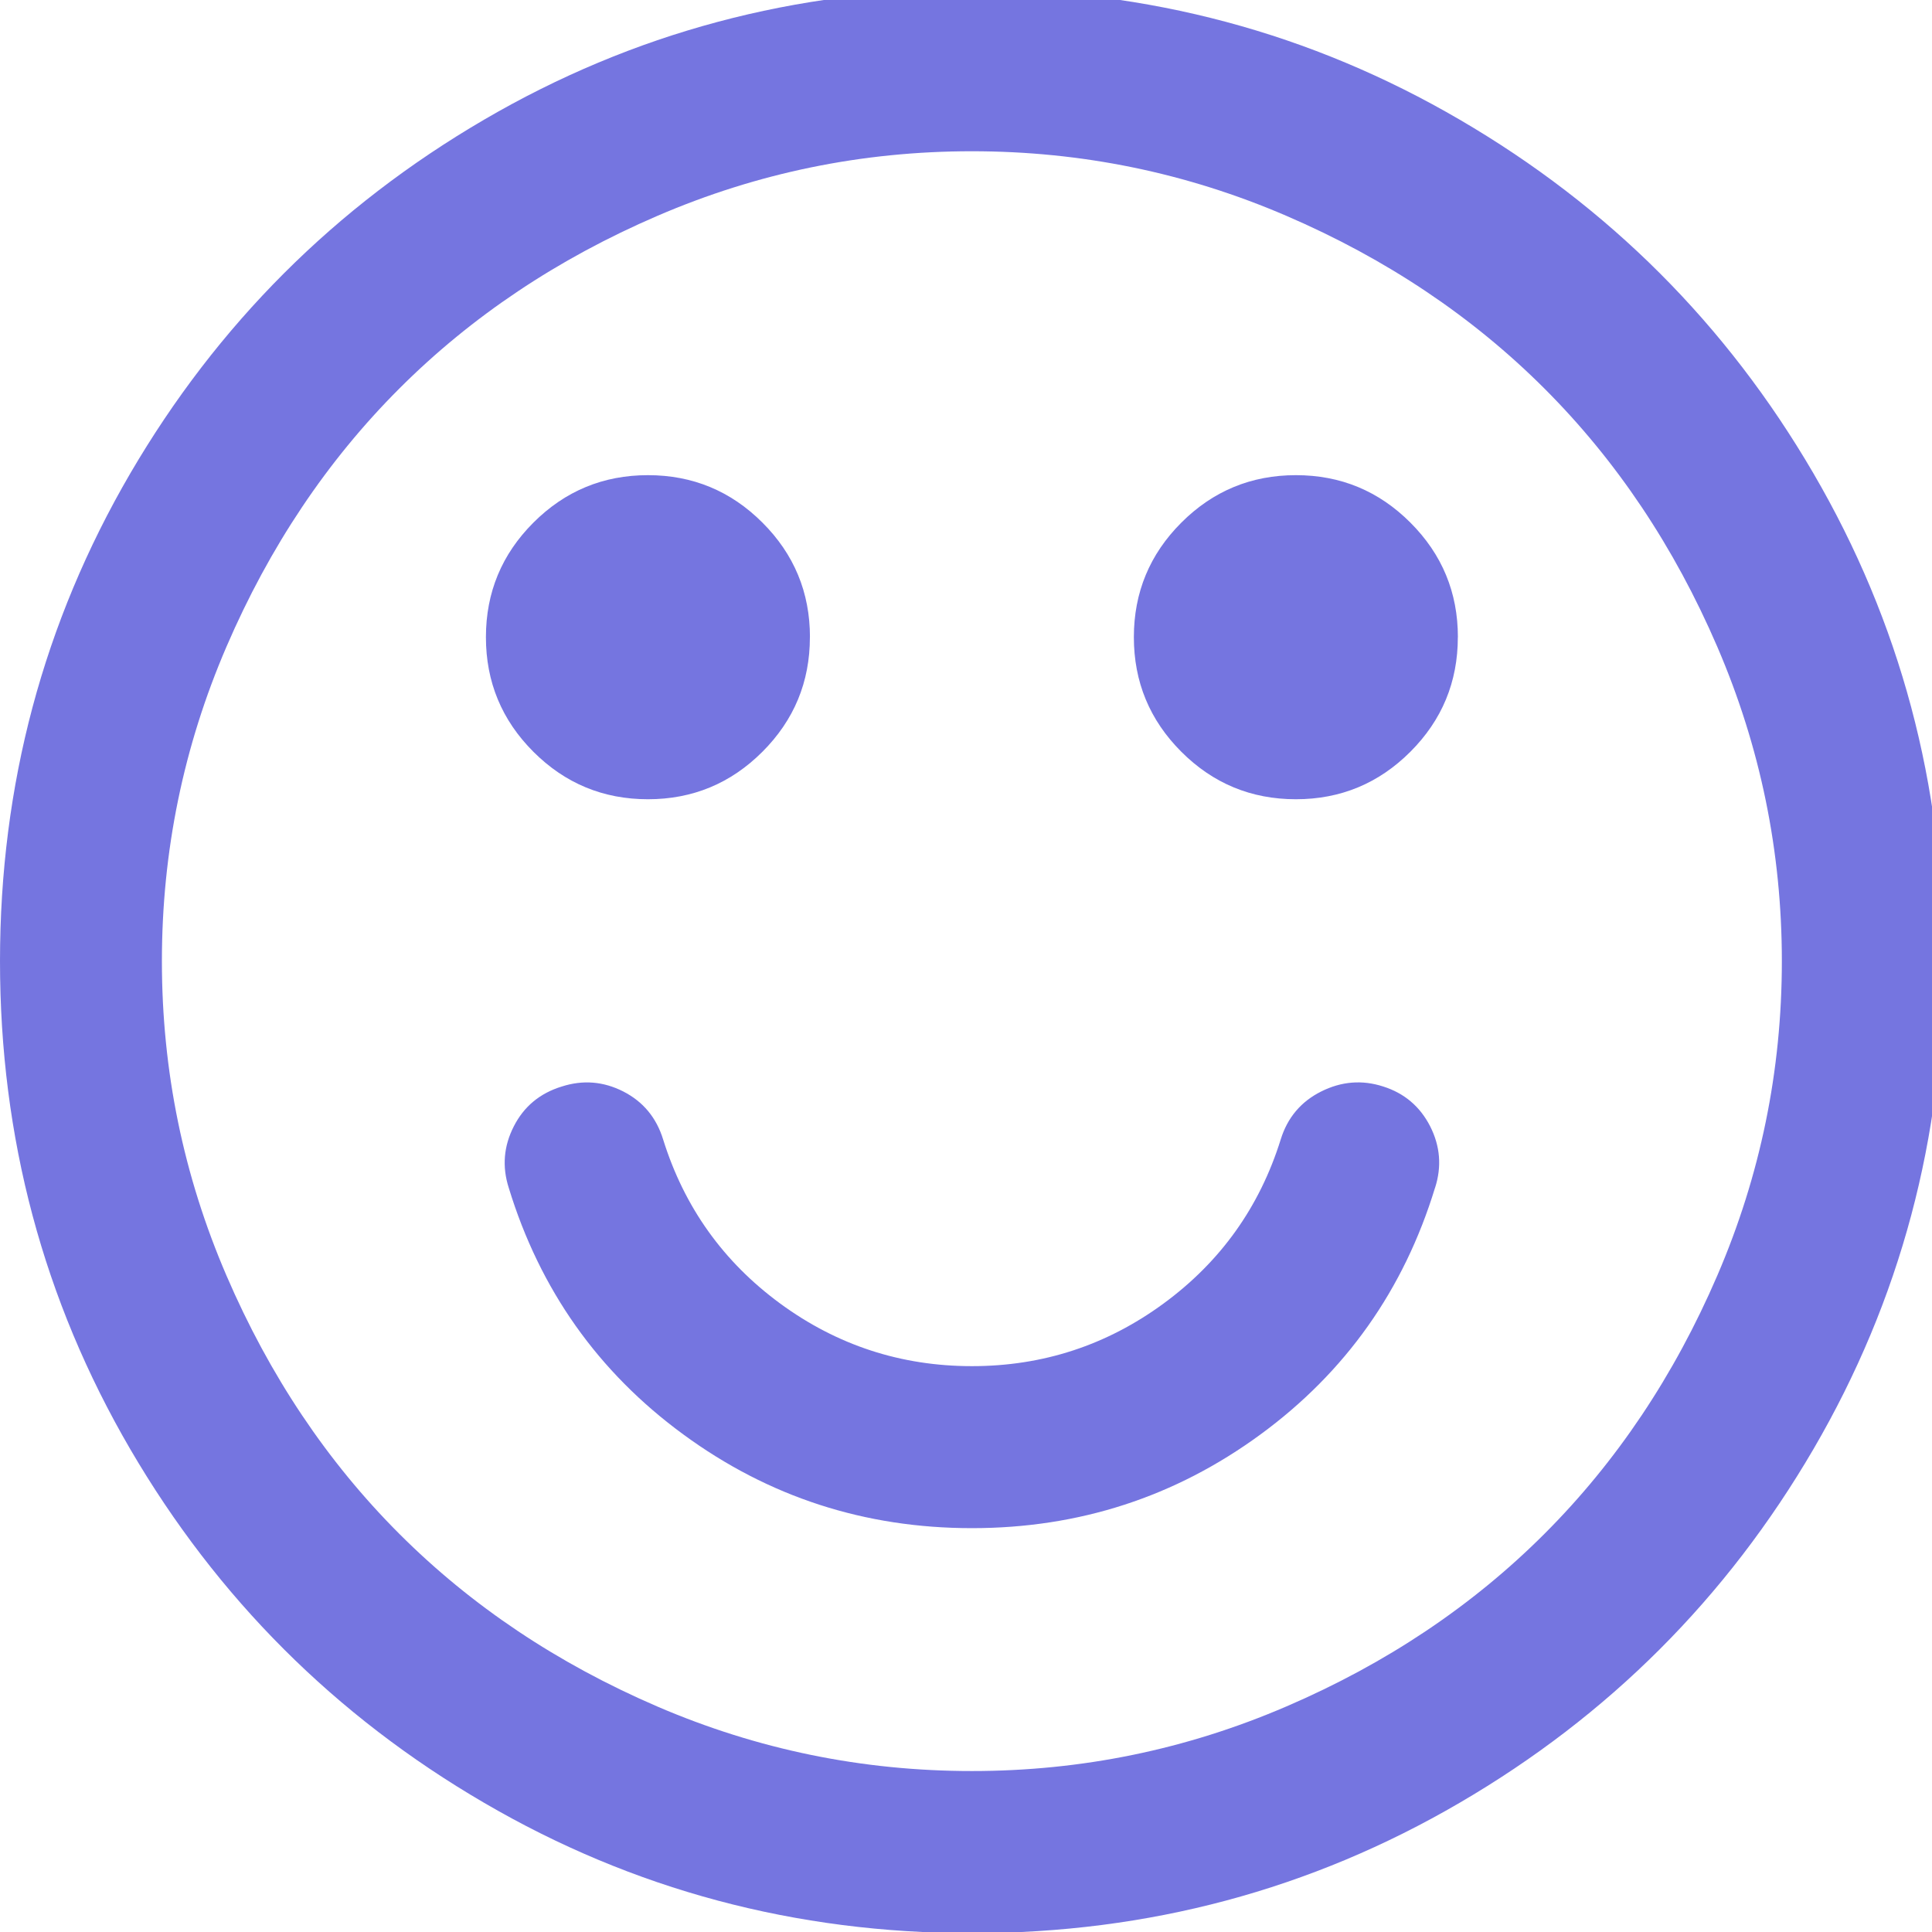 <svg xmlns="http://www.w3.org/2000/svg" width="35" height="35"><path d="M25.997 21.517q-.848 2.774-3.163 4.47-2.316 1.697-5.227 1.697-2.912 0-5.227-1.697-2.316-1.696-3.164-4.47-.183-.574.092-1.112.275-.54.87-.722.574-.184 1.113.09.54.276.723.872.573 1.834 2.12 2.97 1.548 1.134 3.474 1.134 1.925 0 3.473-1.136 1.547-1.135 2.12-2.97.184-.595.734-.87t1.123-.09q.574.182.85.72.274.54.09 1.113zm-11.325-9.973q0 1.215-.86 2.075-.86.86-2.074.86-1.215 0-2.075-.86-.86-.86-.86-2.076 0-1.215.86-2.075.86-.86 2.075-.86 1.215 0 2.075.86.86.86.86 2.074zm11.738 0q0 1.215-.86 2.075-.86.86-2.074.86-1.215 0-2.075-.86-.86-.86-.86-2.076 0-1.215.86-2.075.86-.86 2.076-.86 1.215 0 2.074.86.86.86.86 2.074zm5.87 5.87q0-2.98-1.17-5.698Q29.94 9 27.98 7.04q-1.96-1.96-4.676-3.13-2.717-1.17-5.697-1.17T11.91 3.91Q9.193 5.08 7.233 7.04 5.273 9 4.103 11.715q-1.17 2.717-1.17 5.697t1.17 5.697q1.17 2.717 3.13 4.677 1.96 1.96 4.677 3.13 2.716 1.168 5.697 1.168 2.98 0 5.697-1.17 2.716-1.168 4.676-3.128 1.96-1.96 3.13-4.677 1.17-2.717 1.17-5.697zm2.933 0q0 4.79-2.36 8.837-2.362 4.047-6.41 6.408-4.045 2.362-8.836 2.362-4.792 0-8.838-2.362-4.047-2.36-6.41-6.407Q0 22.205 0 17.414q0-4.79 2.36-8.838Q4.724 4.53 8.77 2.168q4.045-2.362 8.837-2.362 4.79 0 8.837 2.362 4.047 2.36 6.408 6.407 2.36 4.047 2.36 8.838z" fill="#7575E0"/></svg>